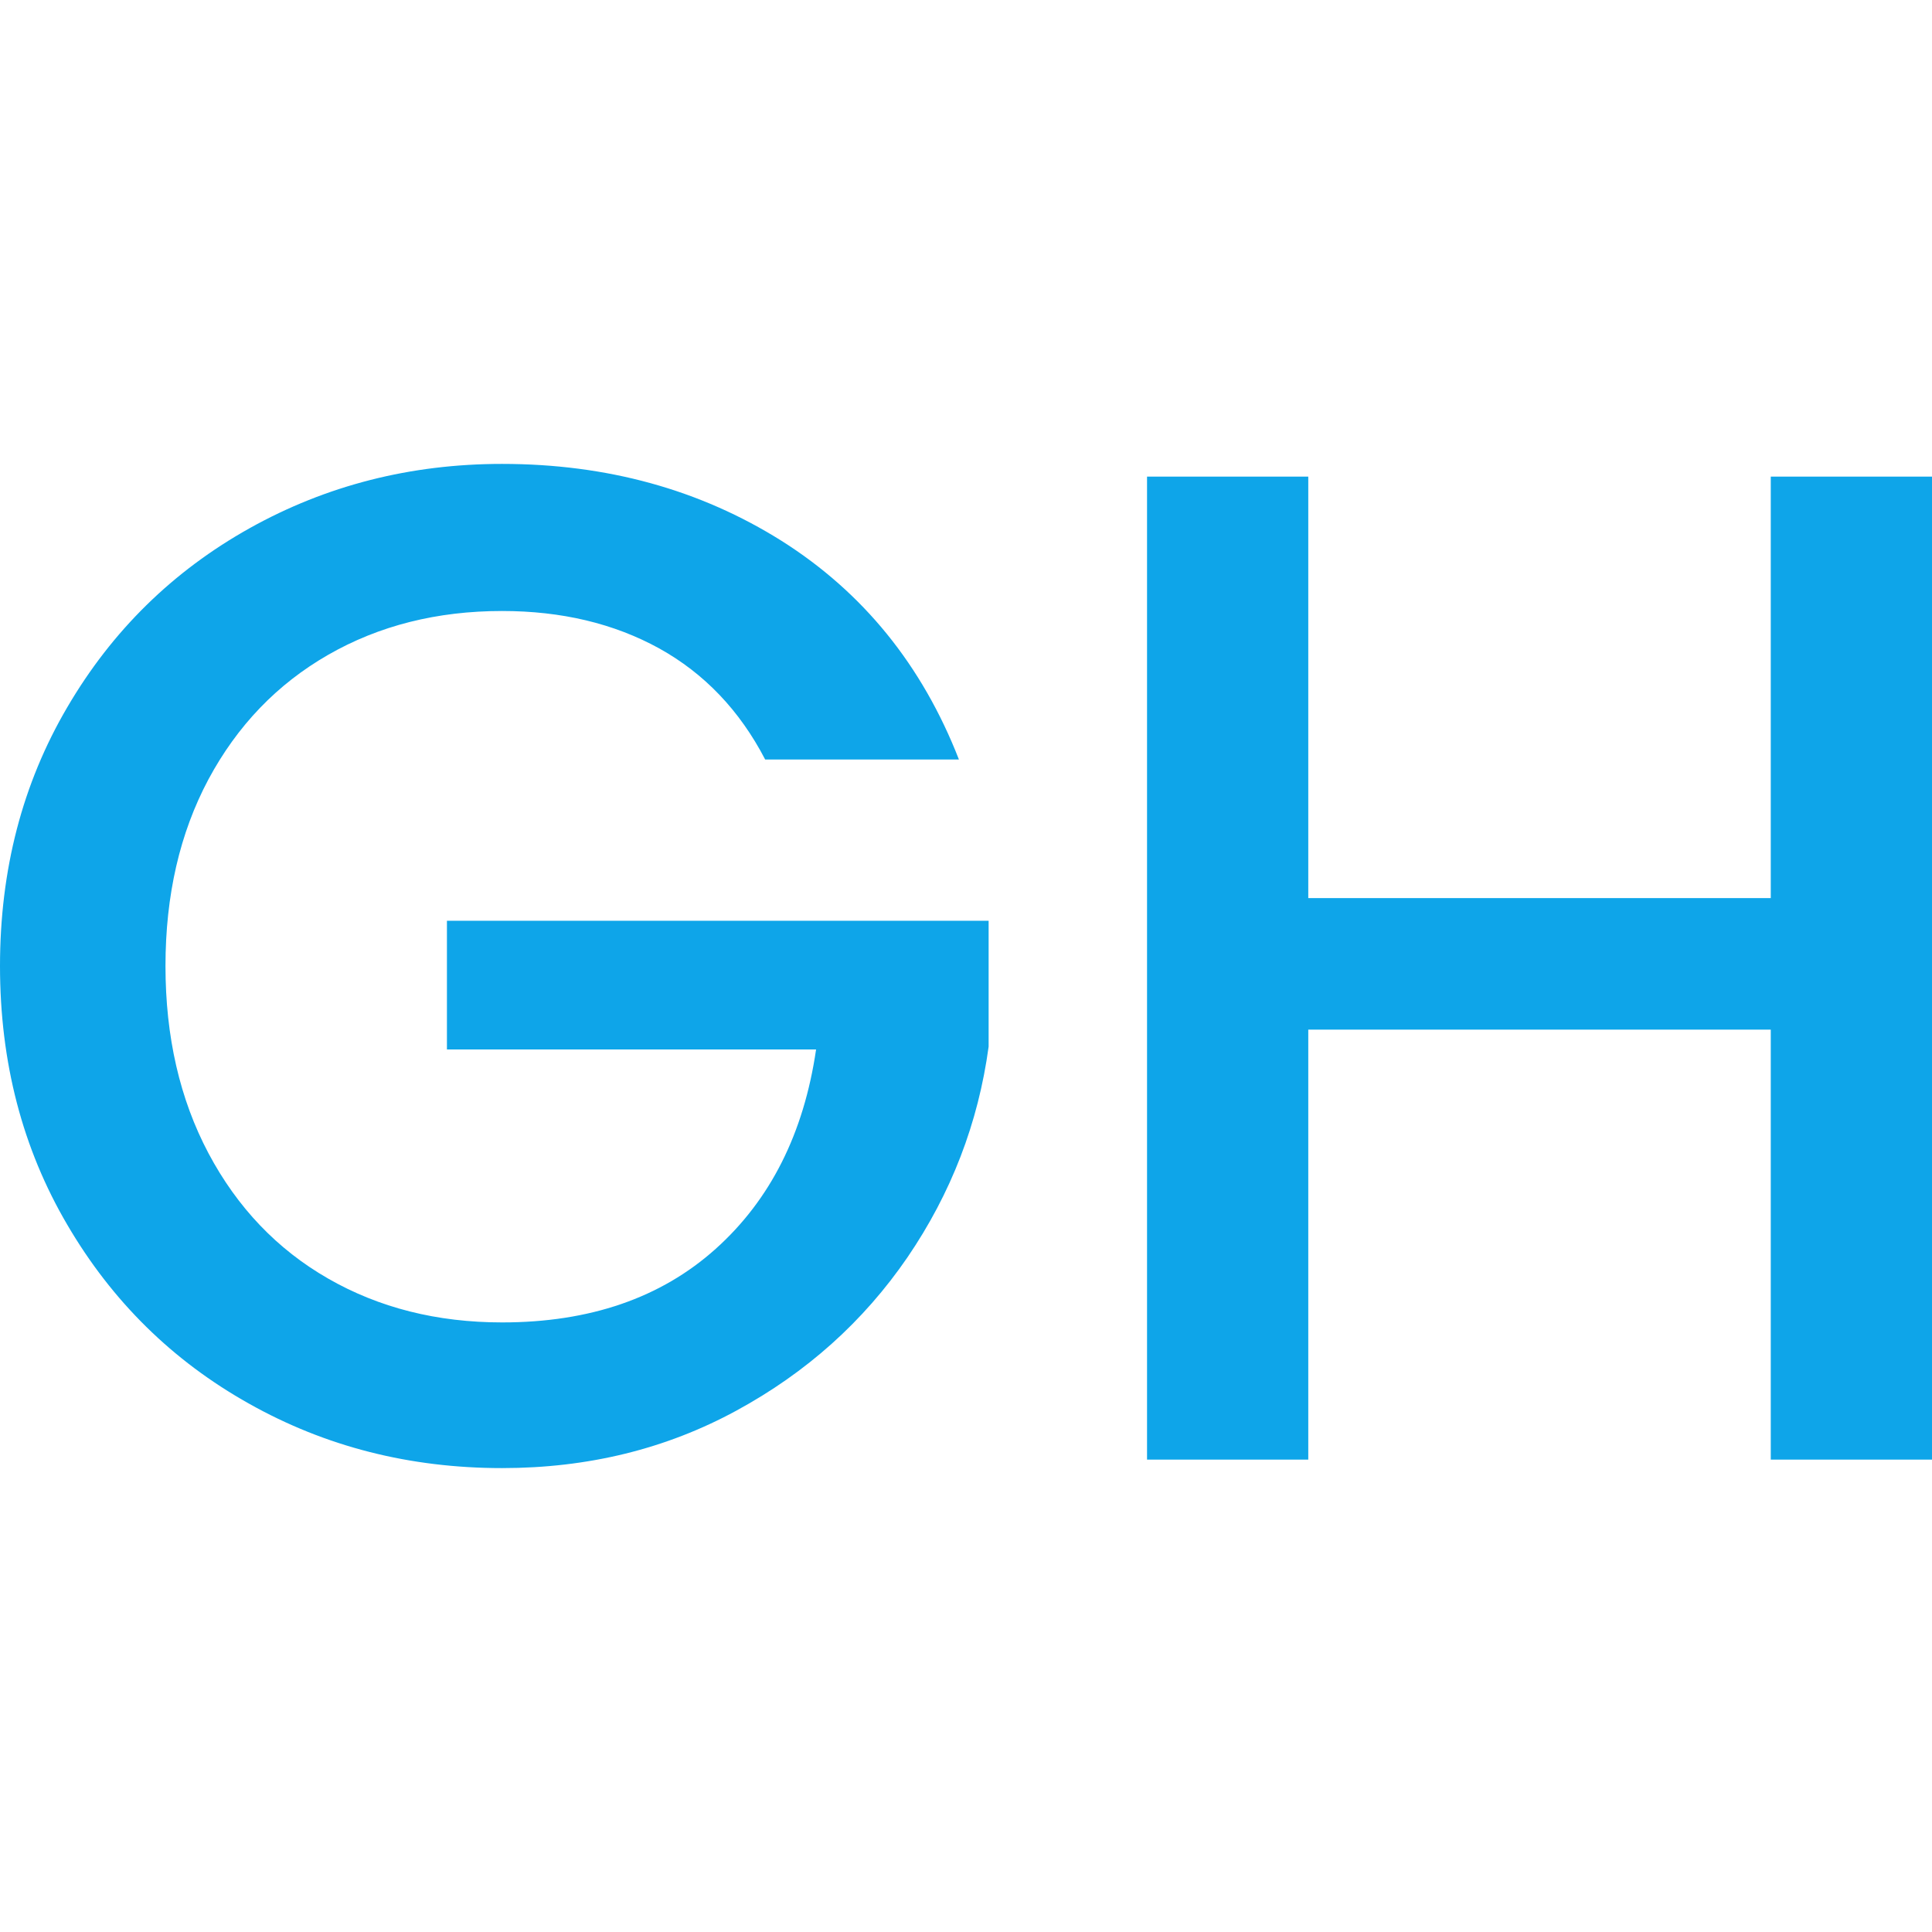<svg xmlns:xlink="http://www.w3.org/1999/xlink" xmlns="http://www.w3.org/2000/svg" viewBox="0 0 395.52 205.578" height="50" width="50"><g><svg viewBox="0 0 395.52 205.578" height="205.578" width="395.52"><g><svg viewBox="0 0 395.52 205.578" height="205.578" width="395.52"><g id="textblocktransform"><svg viewBox="0 0 395.52 205.578" height="205.578" width="395.52" id="textblock"><g><svg viewBox="0 0 395.52 205.578" height="205.578" width="395.52"><g transform="matrix(1,0,0,1,0,0)"><svg width="395.52" viewBox="1.85 -35.2 68.3 35.5" height="205.578" data-palette-color="#000000"><path d="M35.75-24.75L28.9-24.75Q27.55-27.35 25.15-28.68 22.75-30 19.6-30L19.6-30Q16.15-30 13.45-28.45 10.75-26.9 9.22-24.05 7.7-21.2 7.7-17.45L7.7-17.45Q7.7-13.7 9.22-10.83 10.75-7.95 13.45-6.4 16.15-4.85 19.6-4.85L19.6-4.85Q24.25-4.85 27.15-7.45 30.05-10.05 30.7-14.5L30.7-14.5 17.65-14.5 17.65-19.05 36.8-19.05 36.8-14.6Q36.25-10.55 33.93-7.15 31.6-3.75 27.88-1.73 24.15 0.3 19.6 0.3L19.6 0.3Q14.7 0.3 10.65-1.98 6.6-4.25 4.23-8.3 1.85-12.35 1.85-17.45L1.85-17.45Q1.85-22.55 4.23-26.6 6.6-30.65 10.68-32.93 14.75-35.2 19.6-35.2L19.6-35.2Q25.15-35.2 29.48-32.48 33.8-29.75 35.75-24.75L35.75-24.75ZM64.45-34.75L70.15-34.75 70.15 0 64.45 0 64.45-15.2 48.1-15.2 48.1 0 42.4 0 42.4-34.75 48.1-34.75 48.1-19.85 64.45-19.85 64.45-34.75Z" opacity="1" transform="matrix(1,0,0,1,0,0)" fill="#0EA5E9" class="wordmark-text-0" data-fill-palette-color="primary" id="text-0"></path></svg></g></svg></g></svg></g></svg></g><g></g></svg></g><defs></defs></svg>